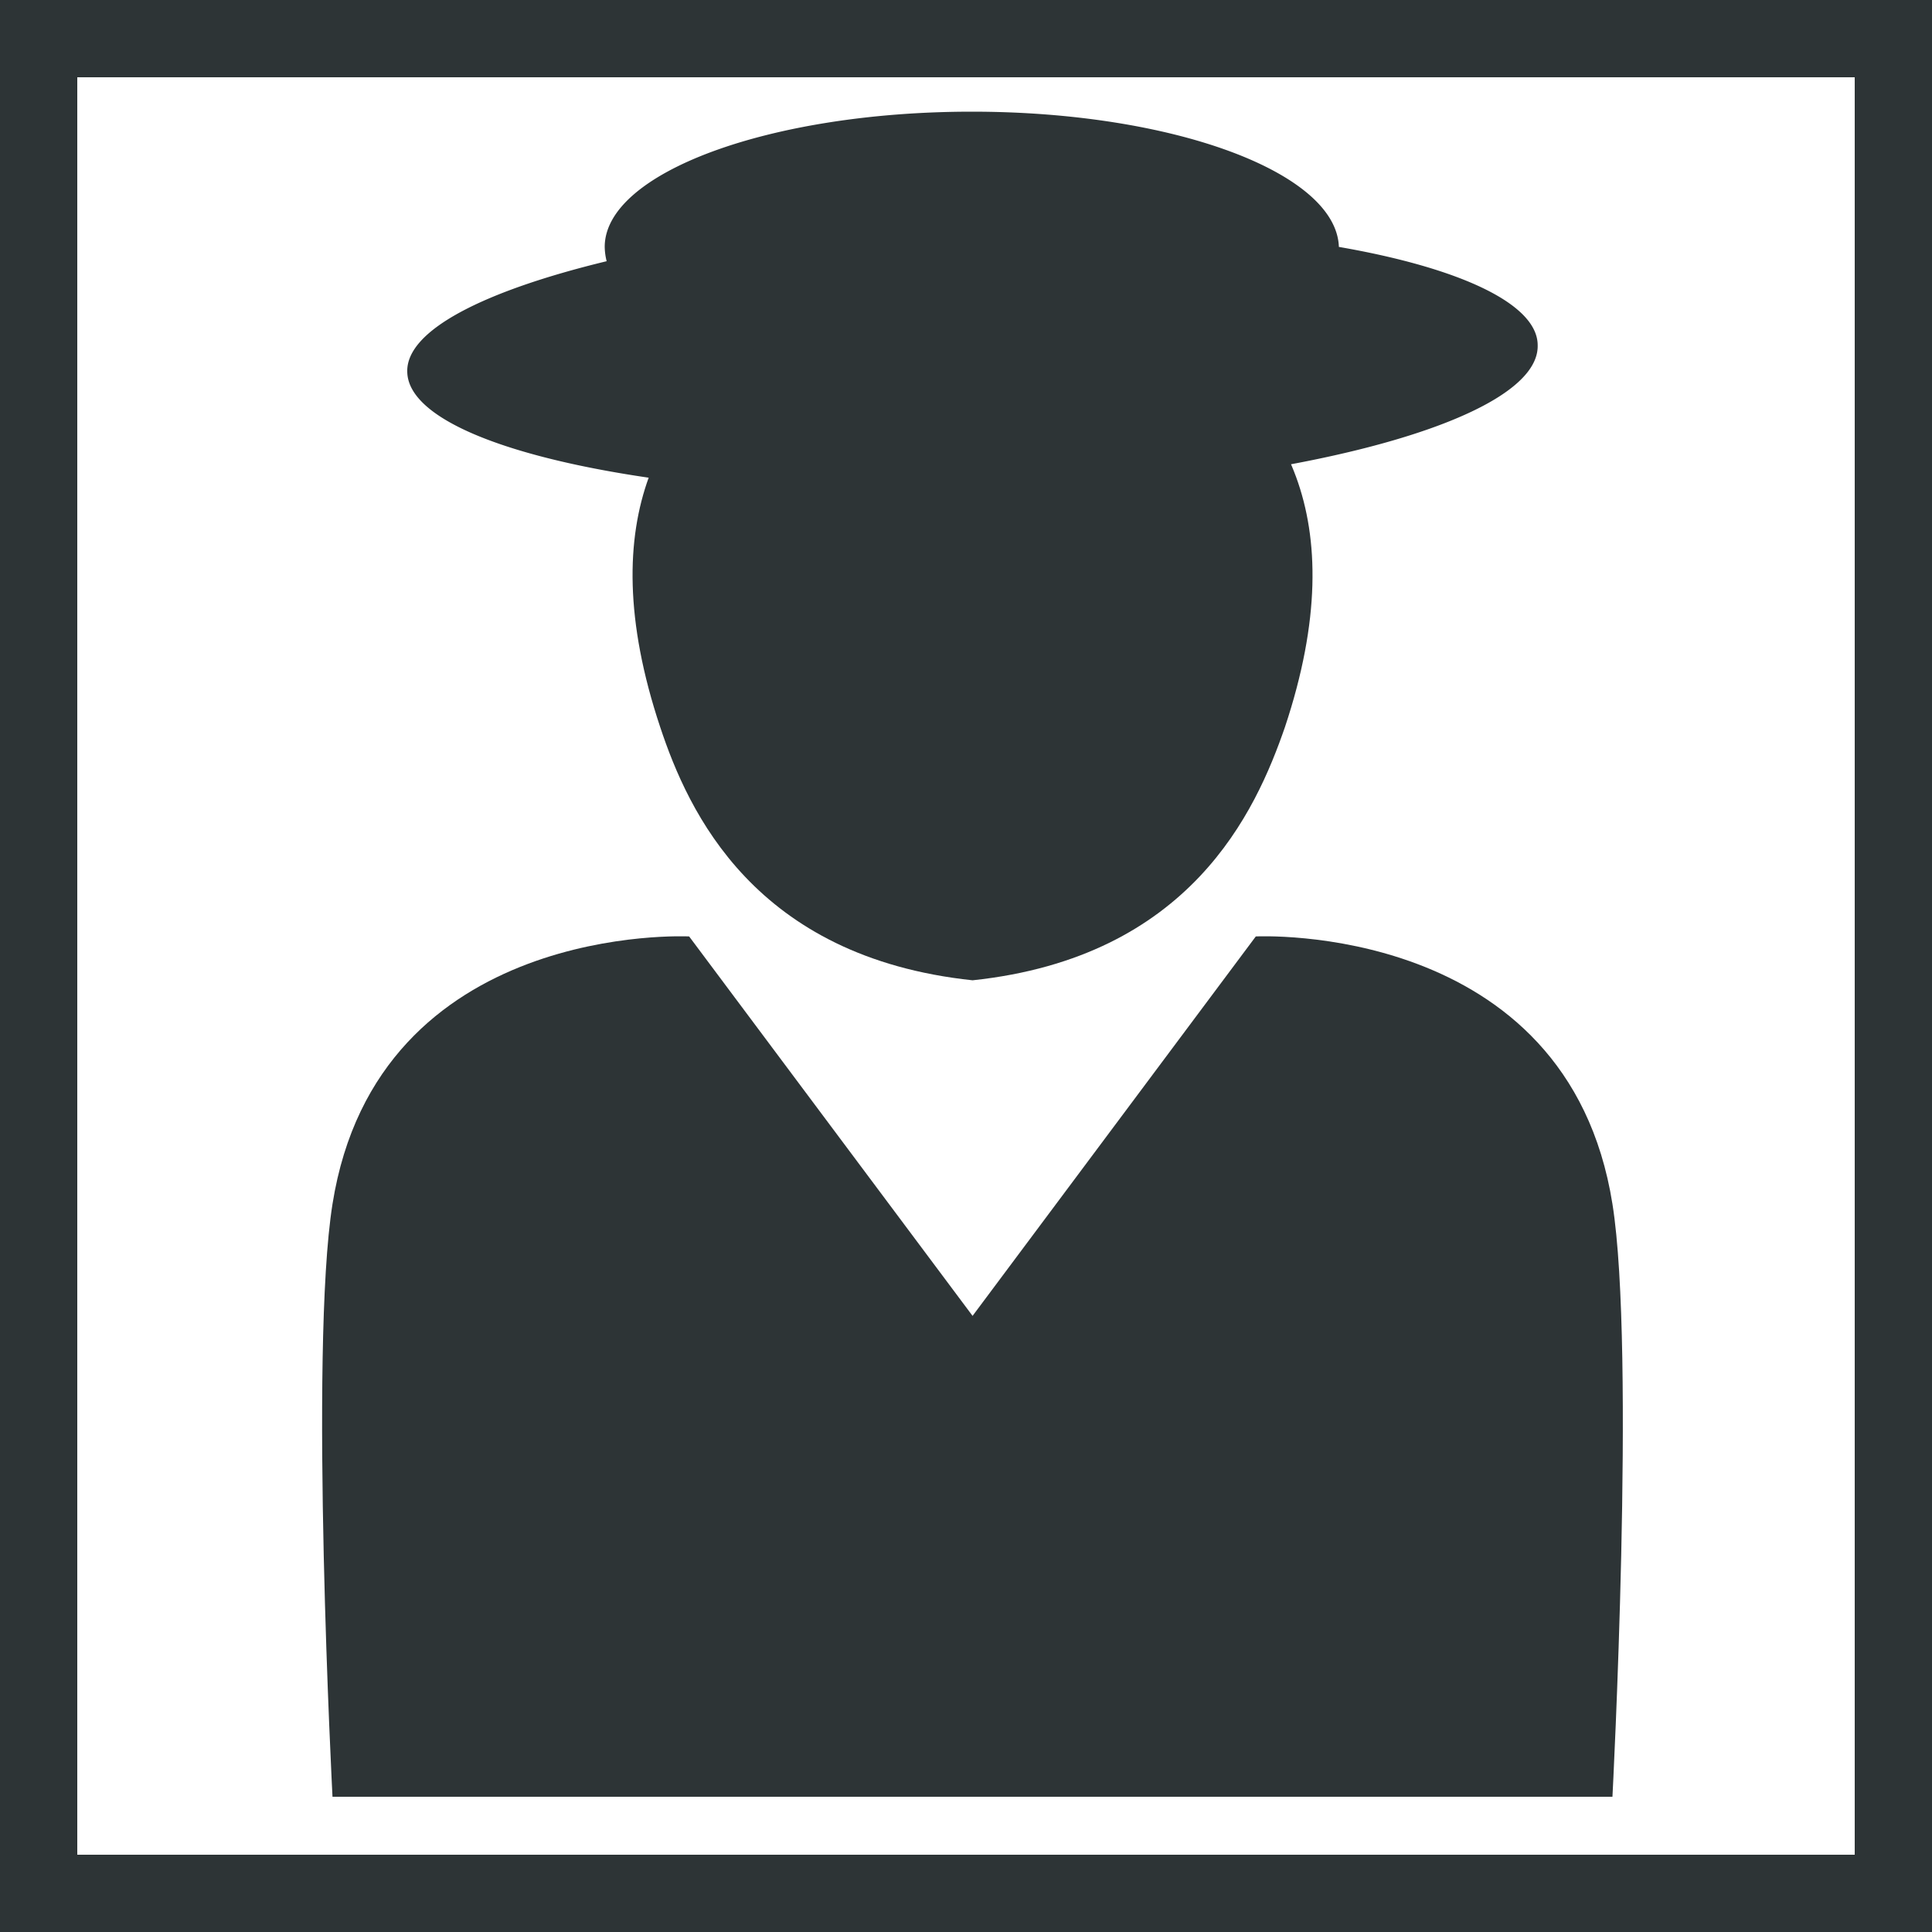 <svg id="Layer_1" data-name="Layer 1" xmlns="http://www.w3.org/2000/svg" viewBox="0 0 100 100"><defs><style>.cls-1{fill:#2d3436;}</style></defs><title>pekerja-lepas</title><rect class="cls-1" width="100" height="4"/><rect class="cls-1" x="-48" y="48" width="100" height="4" transform="translate(52 48) rotate(90)"/><rect class="cls-1" x="48" y="48" width="100" height="4" transform="translate(148 -48) rotate(90)"/><rect class="cls-1" y="96" width="100" height="4"/><path class="cls-1" d="M69.3,12.78c-.13-3.85-8.56-7-19-7s-19,3.16-19,7a3.21,3.21,0,0,0,.1.74C25.08,15.05,21,17.09,21.08,19.26c.1,3.9,13.27,6.74,29.42,6.36s29.19-3.85,29.09-7.75c0-2.13-4-4-10.29-5.09Z" transform="translate(0 0)"/><path class="cls-1" d="M83.46,62.32C81.13,47.65,65,48.47,65,48.47L50.34,68.11,35.67,48.47s-16.13-.82-18.46,13.85C16,69.9,17.21,93,17.21,93H83.46s1.21-23.1,0-30.68Z" transform="translate(0 0)"/><path class="cls-1" d="M50.34,14.52s-23.54,1-16.17,23.11c1.46,4.4,4.88,11.91,16.17,13.11C61.62,49.54,65,42,66.51,37.63c7.36-22.1-16.17-23.11-16.17-23.11Z" transform="translate(0 0)"/></svg>